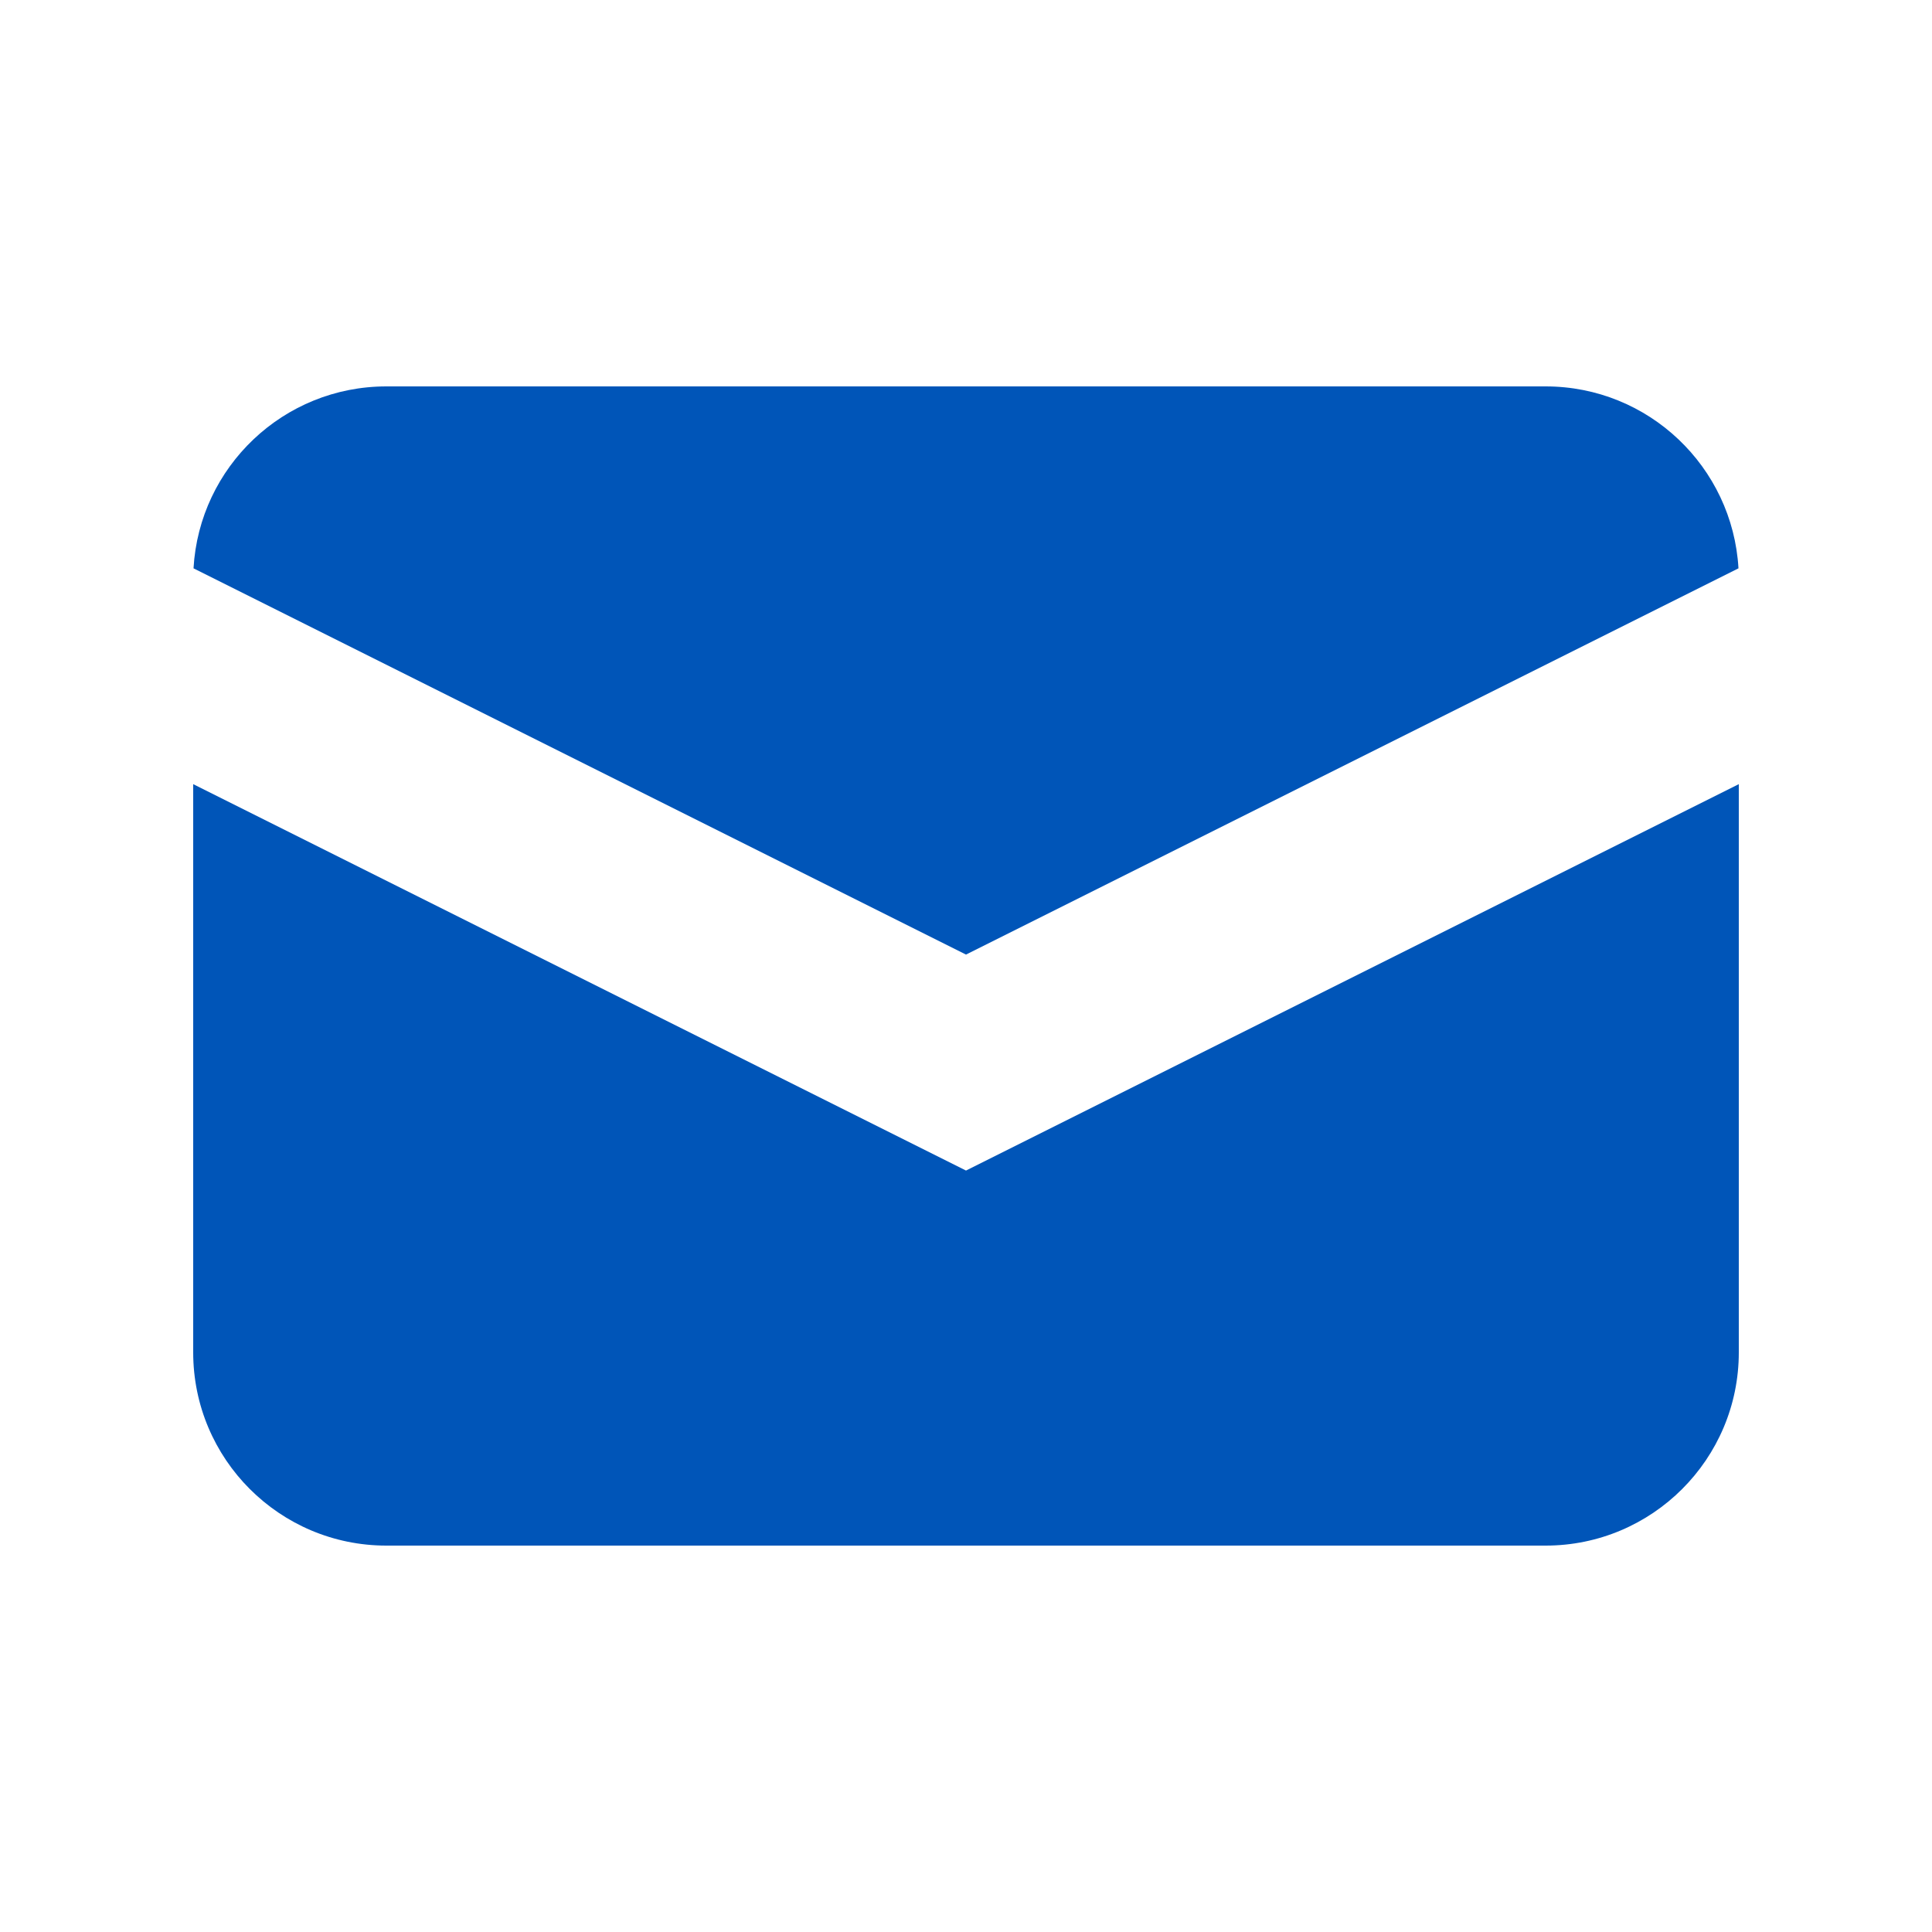 <svg width="24" height="24" viewBox="0 0 24 24" fill="none" xmlns="http://www.w3.org/2000/svg">
<path d="M2.404 7.06L12 11.858L21.596 7.06C21.523 5.8 20.479 4.8 19.2 4.8H4.8C3.521 4.8 2.476 5.8 2.404 7.06Z" fill="#0055B8"/>
<path d="M21.6 9.741L12 14.541L2.4 9.741V16.8C2.4 18.125 3.474 19.2 4.8 19.2H19.2C20.525 19.2 21.6 18.125 21.6 16.8V9.741Z" fill="#0055B8"/>
</svg>
